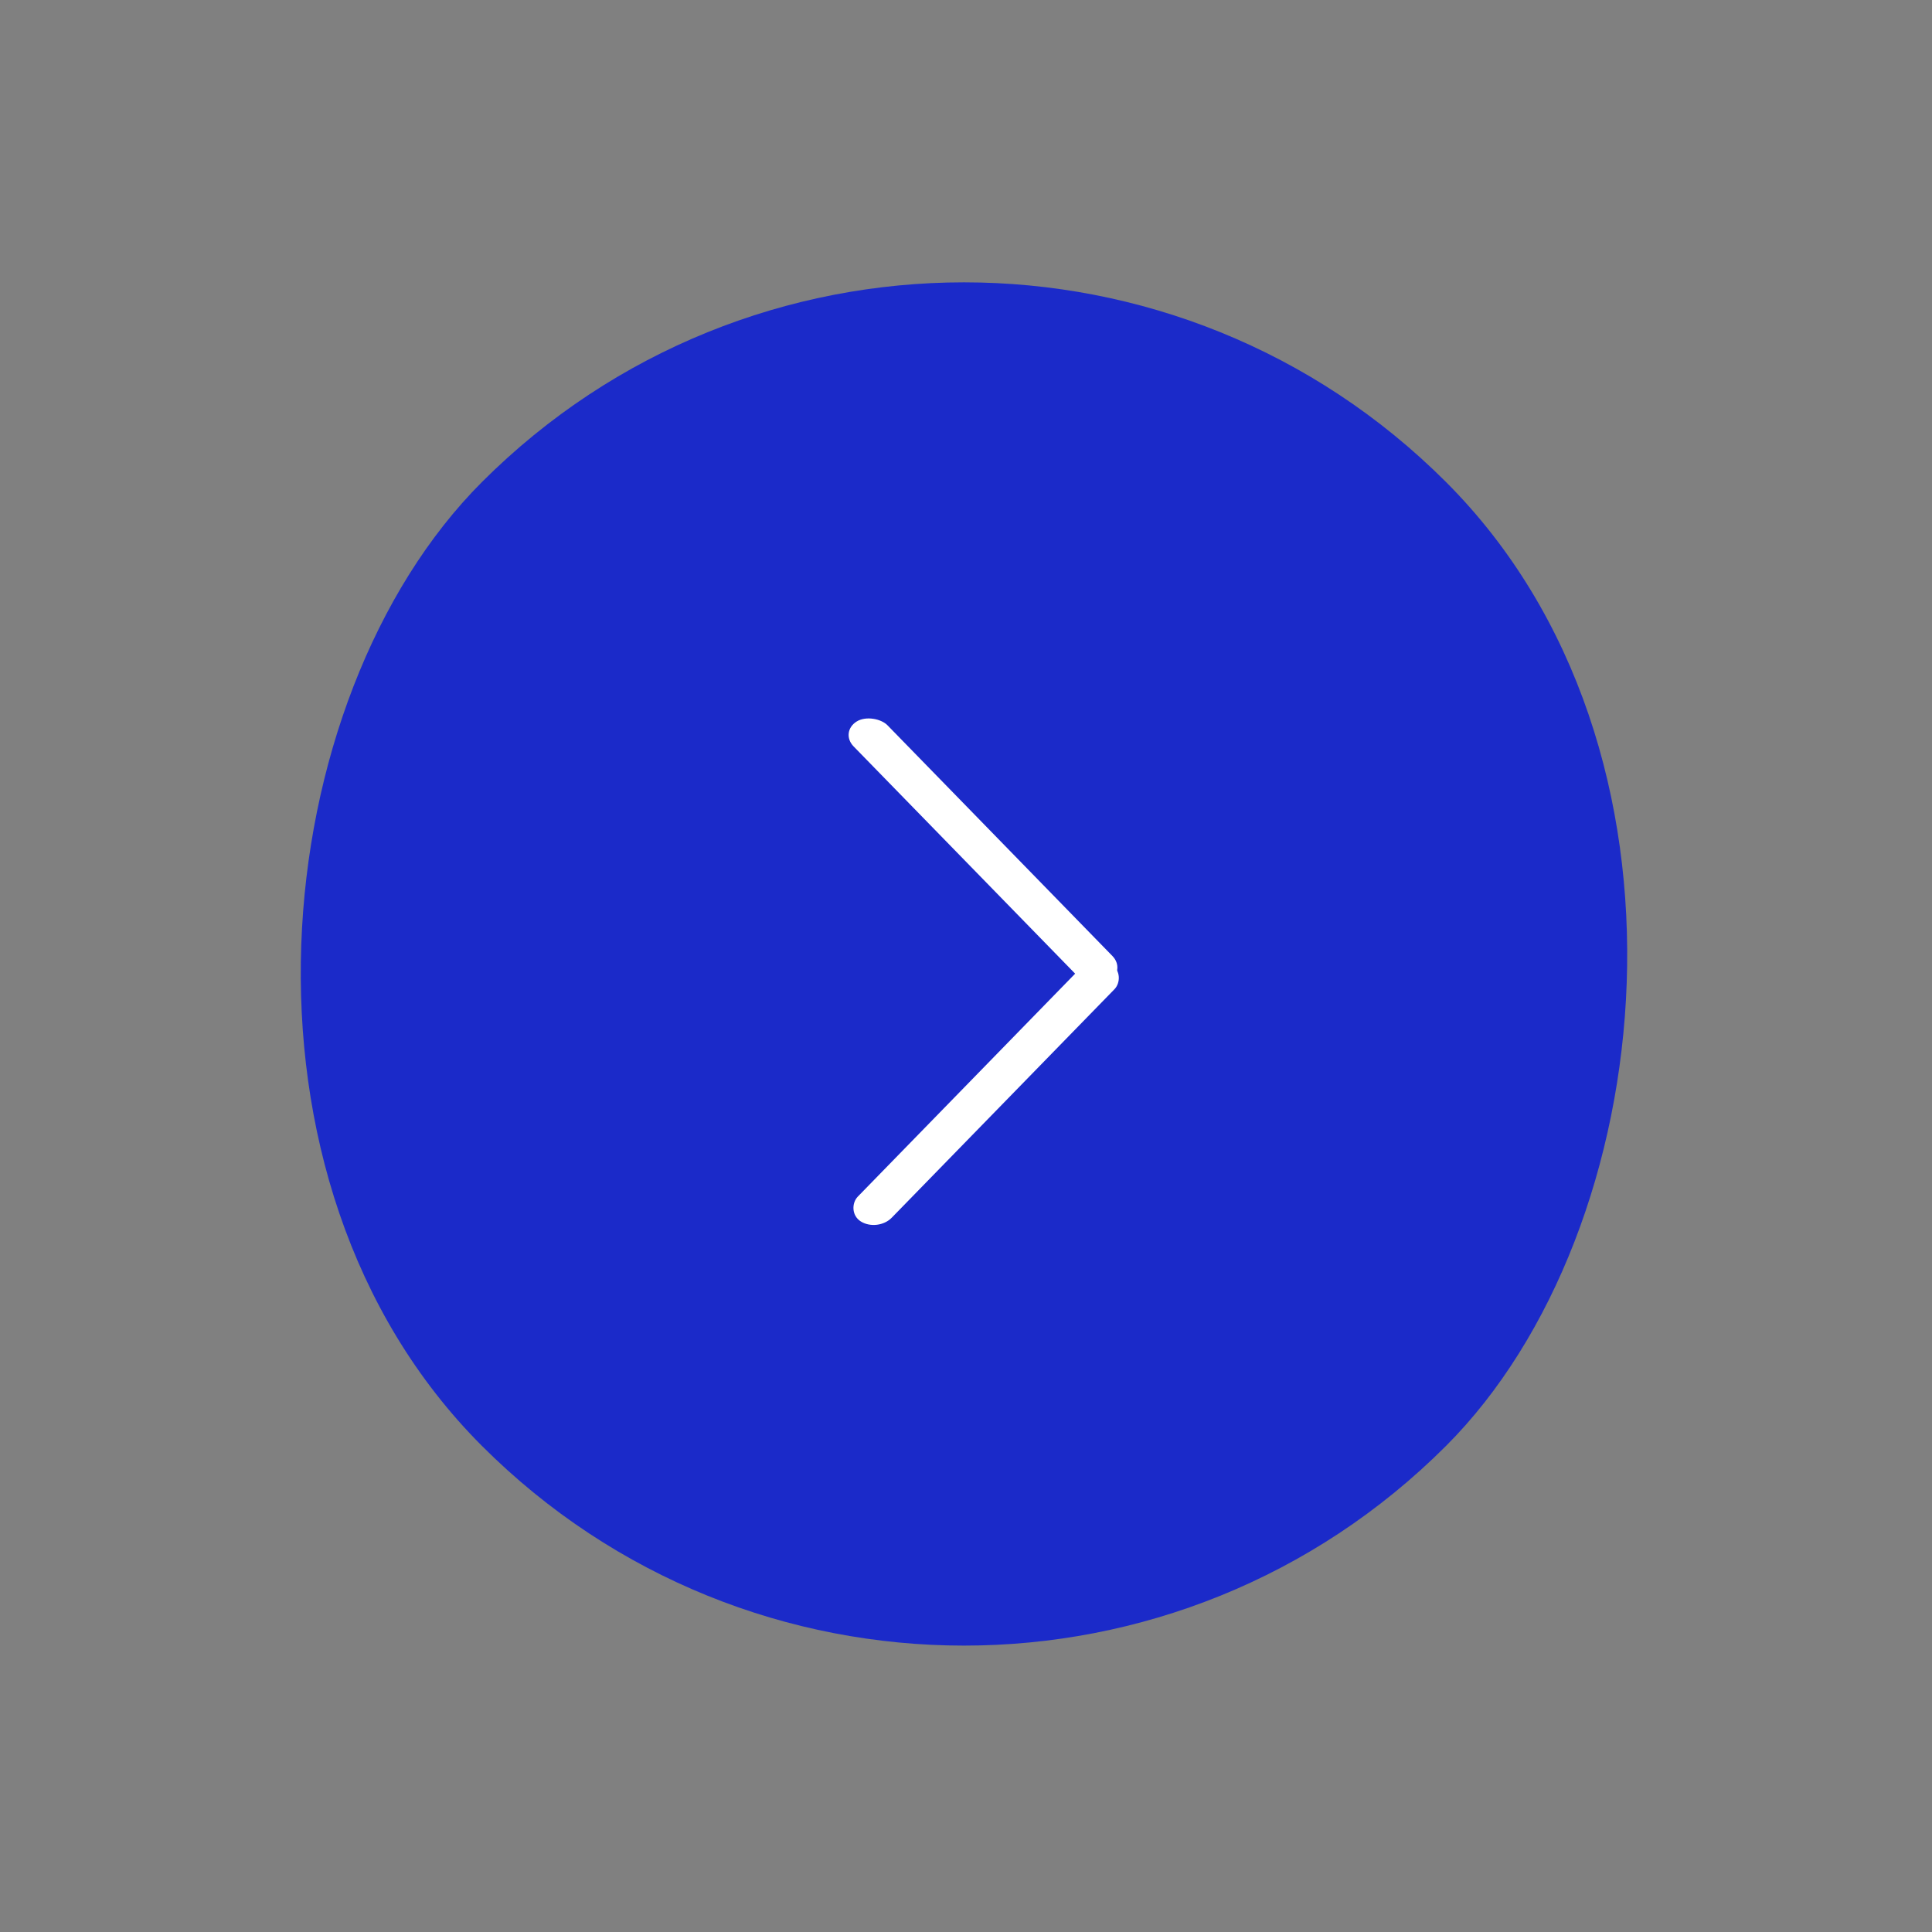 <svg width="45" height="45" viewBox="0 0 45 45" fill="none" xmlns="http://www.w3.org/2000/svg">
<rect x="0" y="0" width="45" height="45" fill="#808080" stroke="none"/>
<rect x="22.453" width="31.753" height="31.753" rx="15.877" transform="rotate(45 22.453 0)" fill="#1B2AC9"/>
<rect width="0.93" height="8.436" rx="0.465" transform="matrix(0.847 -0.531 0.698 0.716 19.558 17.053)" fill="white"/>
<rect width="0.93" height="8.363" rx="0.465" transform="matrix(-0.847 -0.531 0.698 -0.716 20.444 28.697)" fill="white"/>
</svg>
